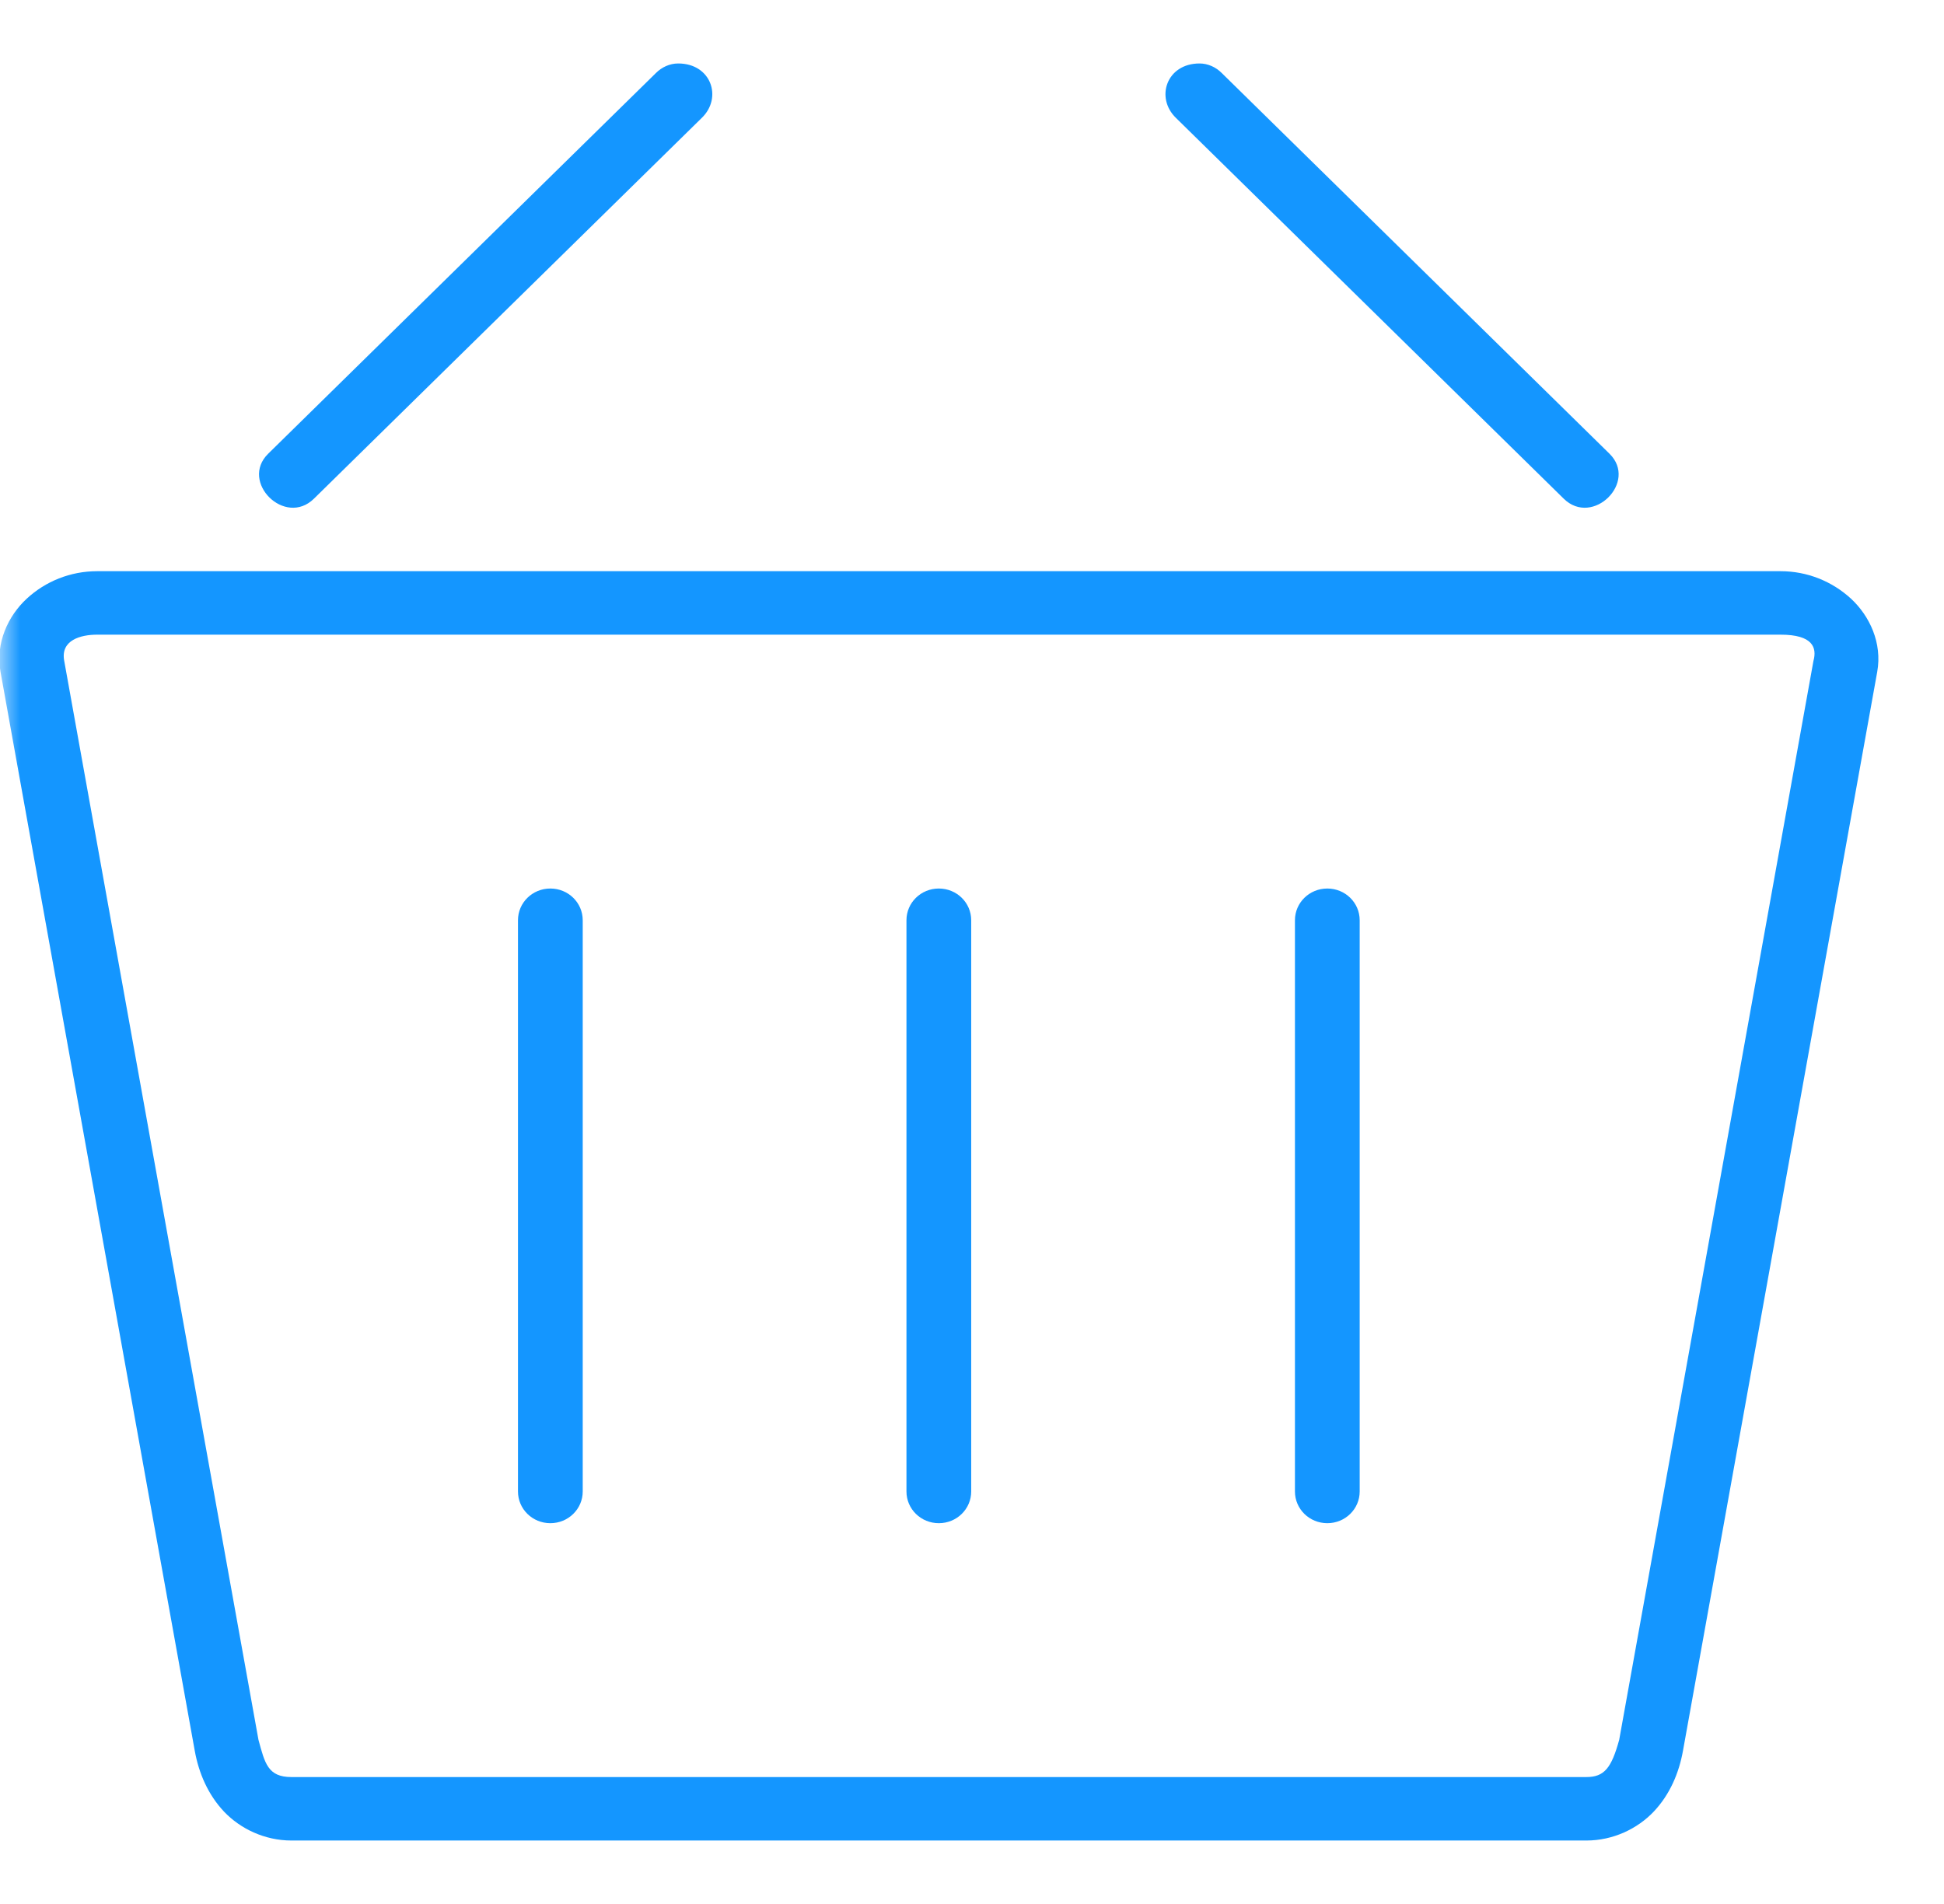 <svg width="49" height="48" viewBox="0 0 49 48" fill="none" xmlns="http://www.w3.org/2000/svg">
<mask id="mask0_97_274" style="mask-type:luminance" maskUnits="userSpaceOnUse" x="0" y="0" width="49" height="48">
<path d="M48.96 0H0V48H48.96V0Z" fill="white"/>
</mask>
<g mask="url(#mask0_97_274)">
<path d="M33.456 22.4C33.908 22.4 34.272 22.757 34.272 23.2V37.6C34.272 38.043 33.908 38.4 33.456 38.4C33.004 38.4 32.64 38.043 32.64 37.6V23.2C32.64 22.757 33.004 22.4 33.456 22.4ZM23.664 22.4C24.116 22.4 24.48 22.757 24.48 23.2V37.6C24.48 38.043 24.116 38.4 23.664 38.4C23.212 38.4 22.848 38.043 22.848 37.6V23.2C22.848 22.757 23.212 22.4 23.664 22.4ZM13.872 22.4C14.324 22.4 14.688 22.757 14.688 23.2V37.6C14.688 38.043 14.324 38.4 13.872 38.4C13.42 38.4 13.056 38.043 13.056 37.6V23.2C13.056 22.757 13.42 22.4 13.872 22.4ZM30.235 1.6C30.447 1.6 30.648 1.693 30.794 1.84L40.57 11.44C41.291 12.152 40.146 13.288 39.416 12.573L29.641 2.973C29.115 2.464 29.404 1.6 30.235 1.6ZM17.094 1.6C16.882 1.6 16.681 1.693 16.534 1.84L6.758 11.44C6.037 12.152 7.183 13.288 7.912 12.573L17.688 2.973C18.217 2.464 17.926 1.6 17.095 1.6H17.094ZM2.448 14.4C1.773 14.4 1.147 14.656 0.676 15.091C0.203 15.527 -0.117 16.211 0.013 16.938L4.909 44.138C5.01 44.698 5.241 45.242 5.649 45.674C6.057 46.102 6.67 46.4 7.346 46.4H39.986C40.661 46.4 41.275 46.102 41.683 45.672C42.091 45.24 42.32 44.699 42.421 44.136L47.317 16.936C47.447 16.211 47.126 15.528 46.654 15.091C46.179 14.656 45.556 14.4 44.88 14.4H2.448ZM2.448 16H44.88C45.696 16 45.801 16.328 45.709 16.663L40.813 43.862C40.617 44.573 40.438 44.8 39.984 44.8H7.344C6.749 44.8 6.675 44.448 6.515 43.862L1.619 16.663C1.518 16.134 2.04 16 2.448 16Z" fill="#1496FF"/>
</g>
</svg>
